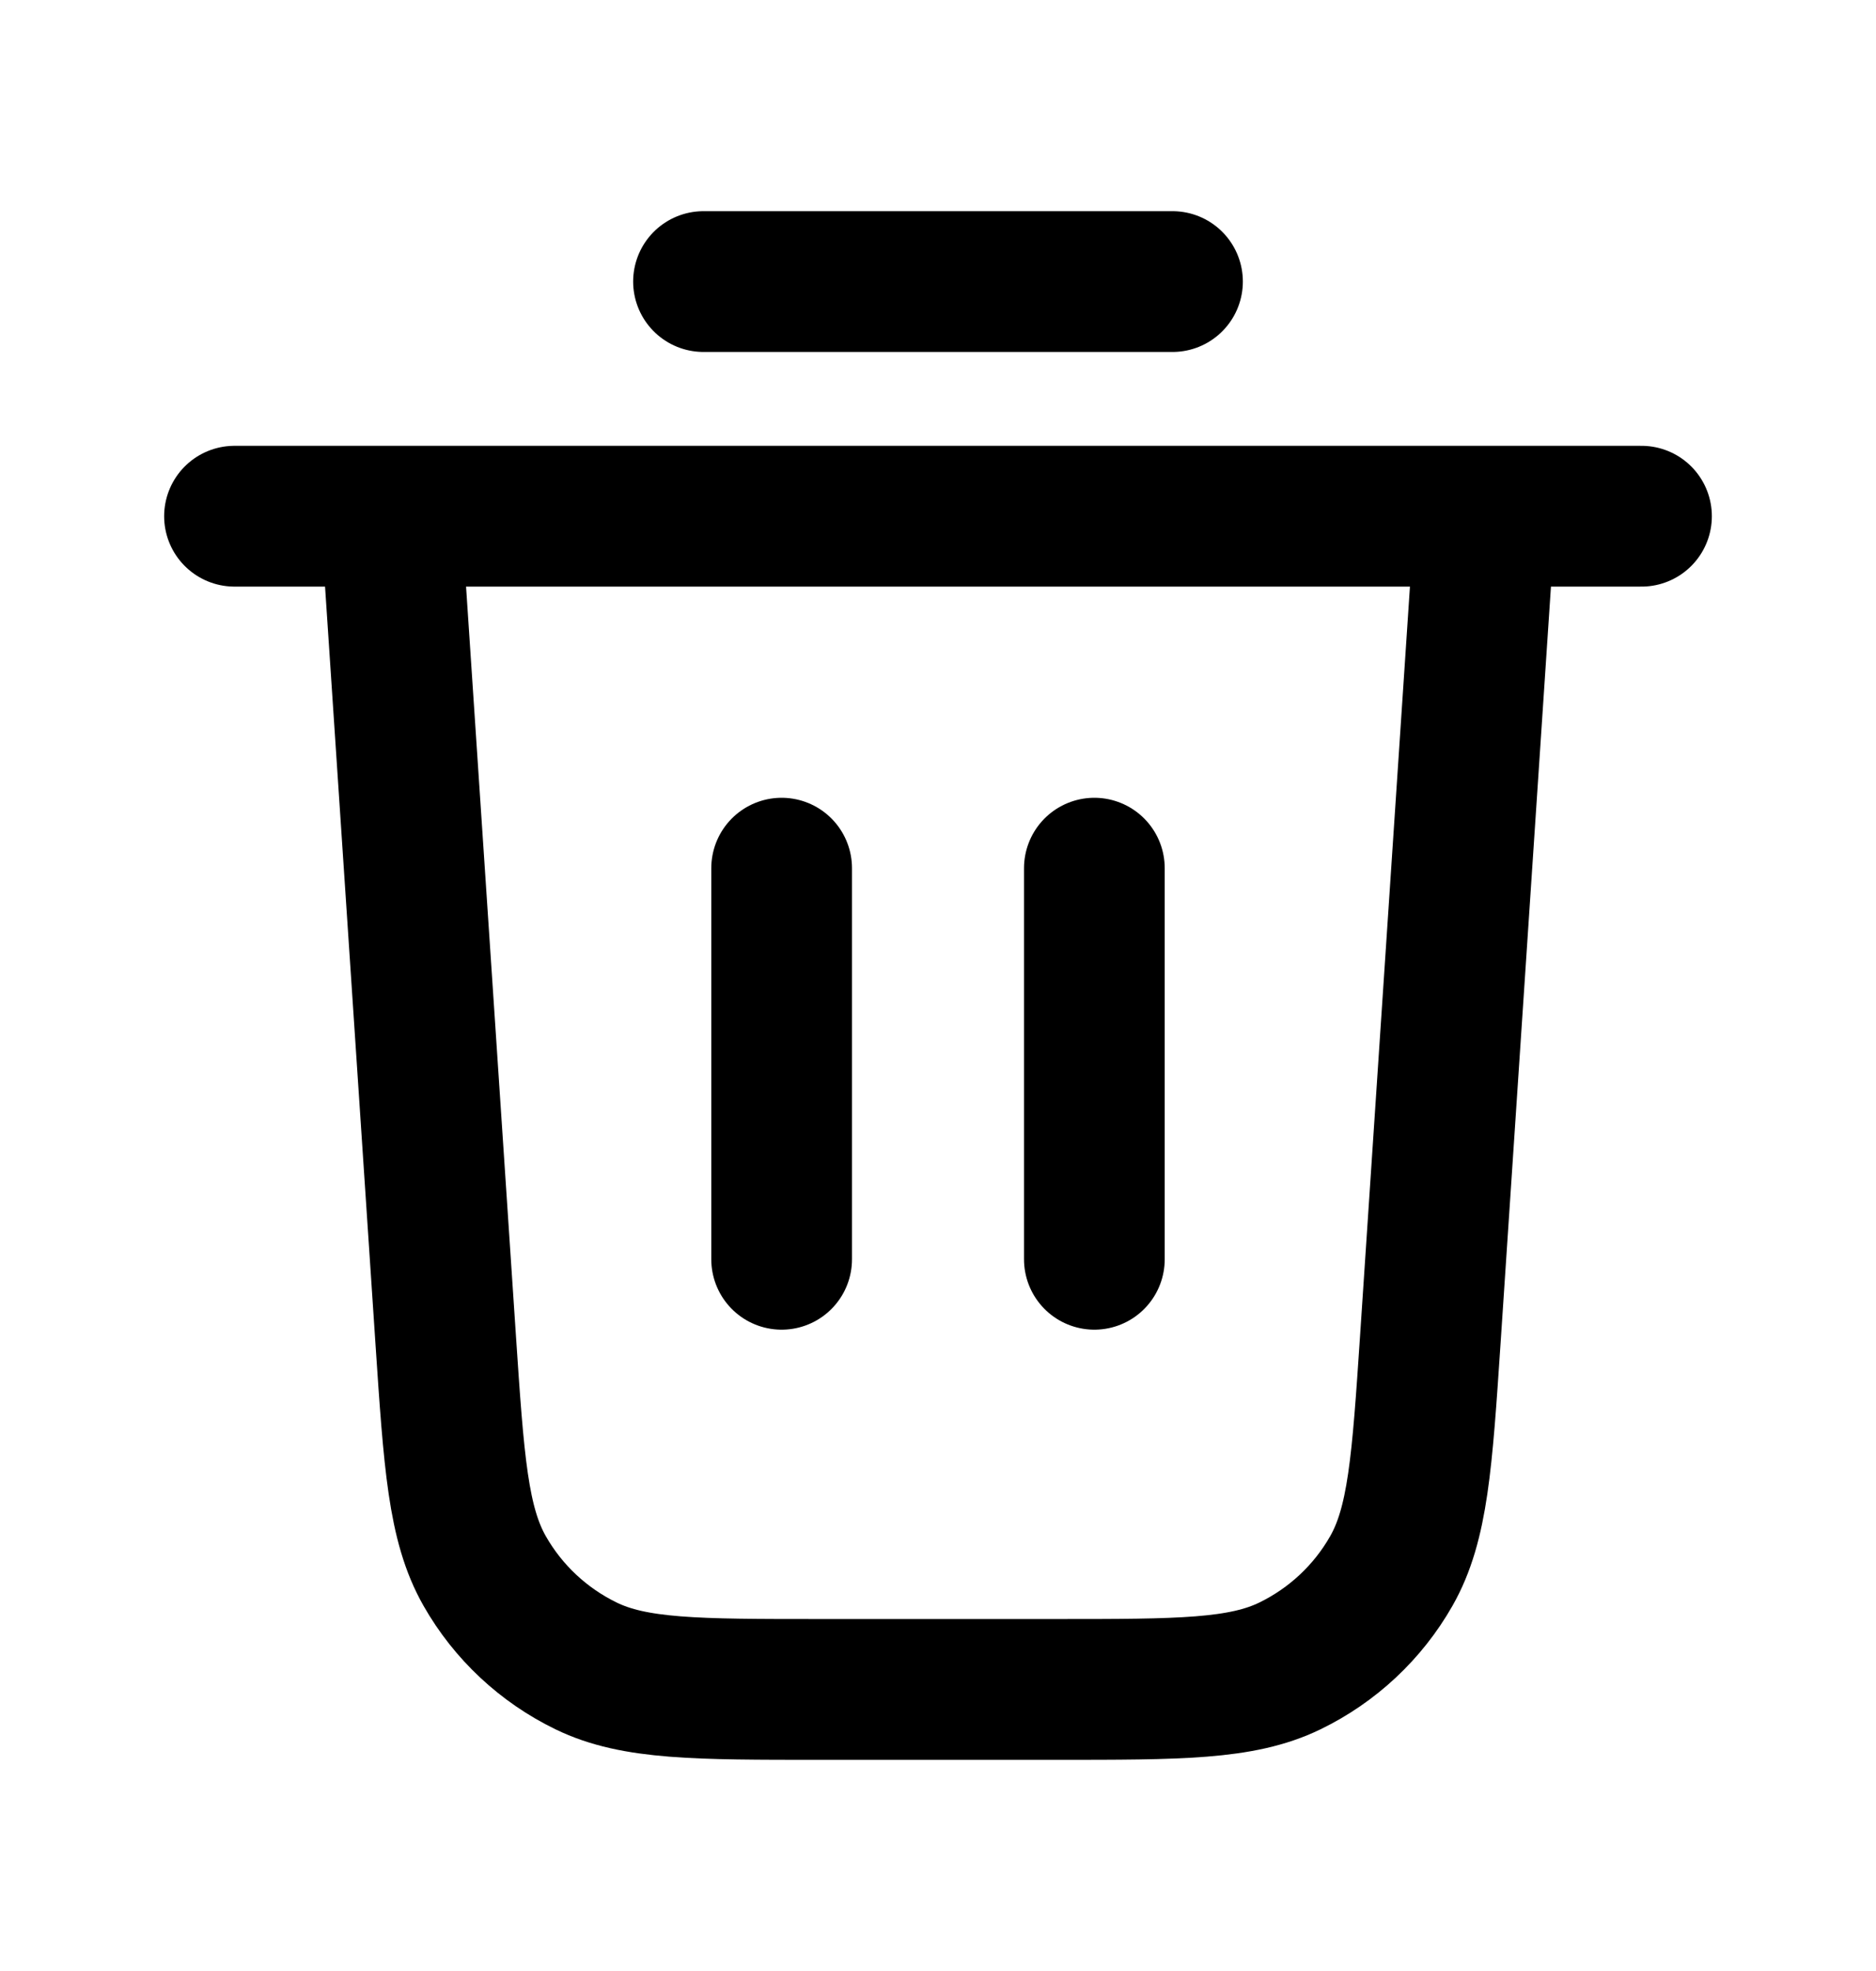 <svg width="20" height="21" viewBox="0 0 20 21" fill="none" xmlns="http://www.w3.org/2000/svg">
  <path
    d="M7.5 3H12.5M2.5 5.5H17.5M15.833 5.5L15.249 14.266C15.161 15.581 15.117 16.239 14.833 16.738C14.583 17.177 14.206 17.529 13.751 17.75C13.235 18 12.576 18 11.258 18H8.742C7.424 18 6.765 18 6.249 17.75C5.794 17.529 5.417 17.177 5.167 16.738C4.883 16.239 4.839 15.581 4.751 14.266L4.167 5.5M8.333 9.25V13.417M11.667 9.25V13.417"
    stroke="black" stroke-width="1.5" stroke-linecap="round" stroke-linejoin="round" />
</svg>